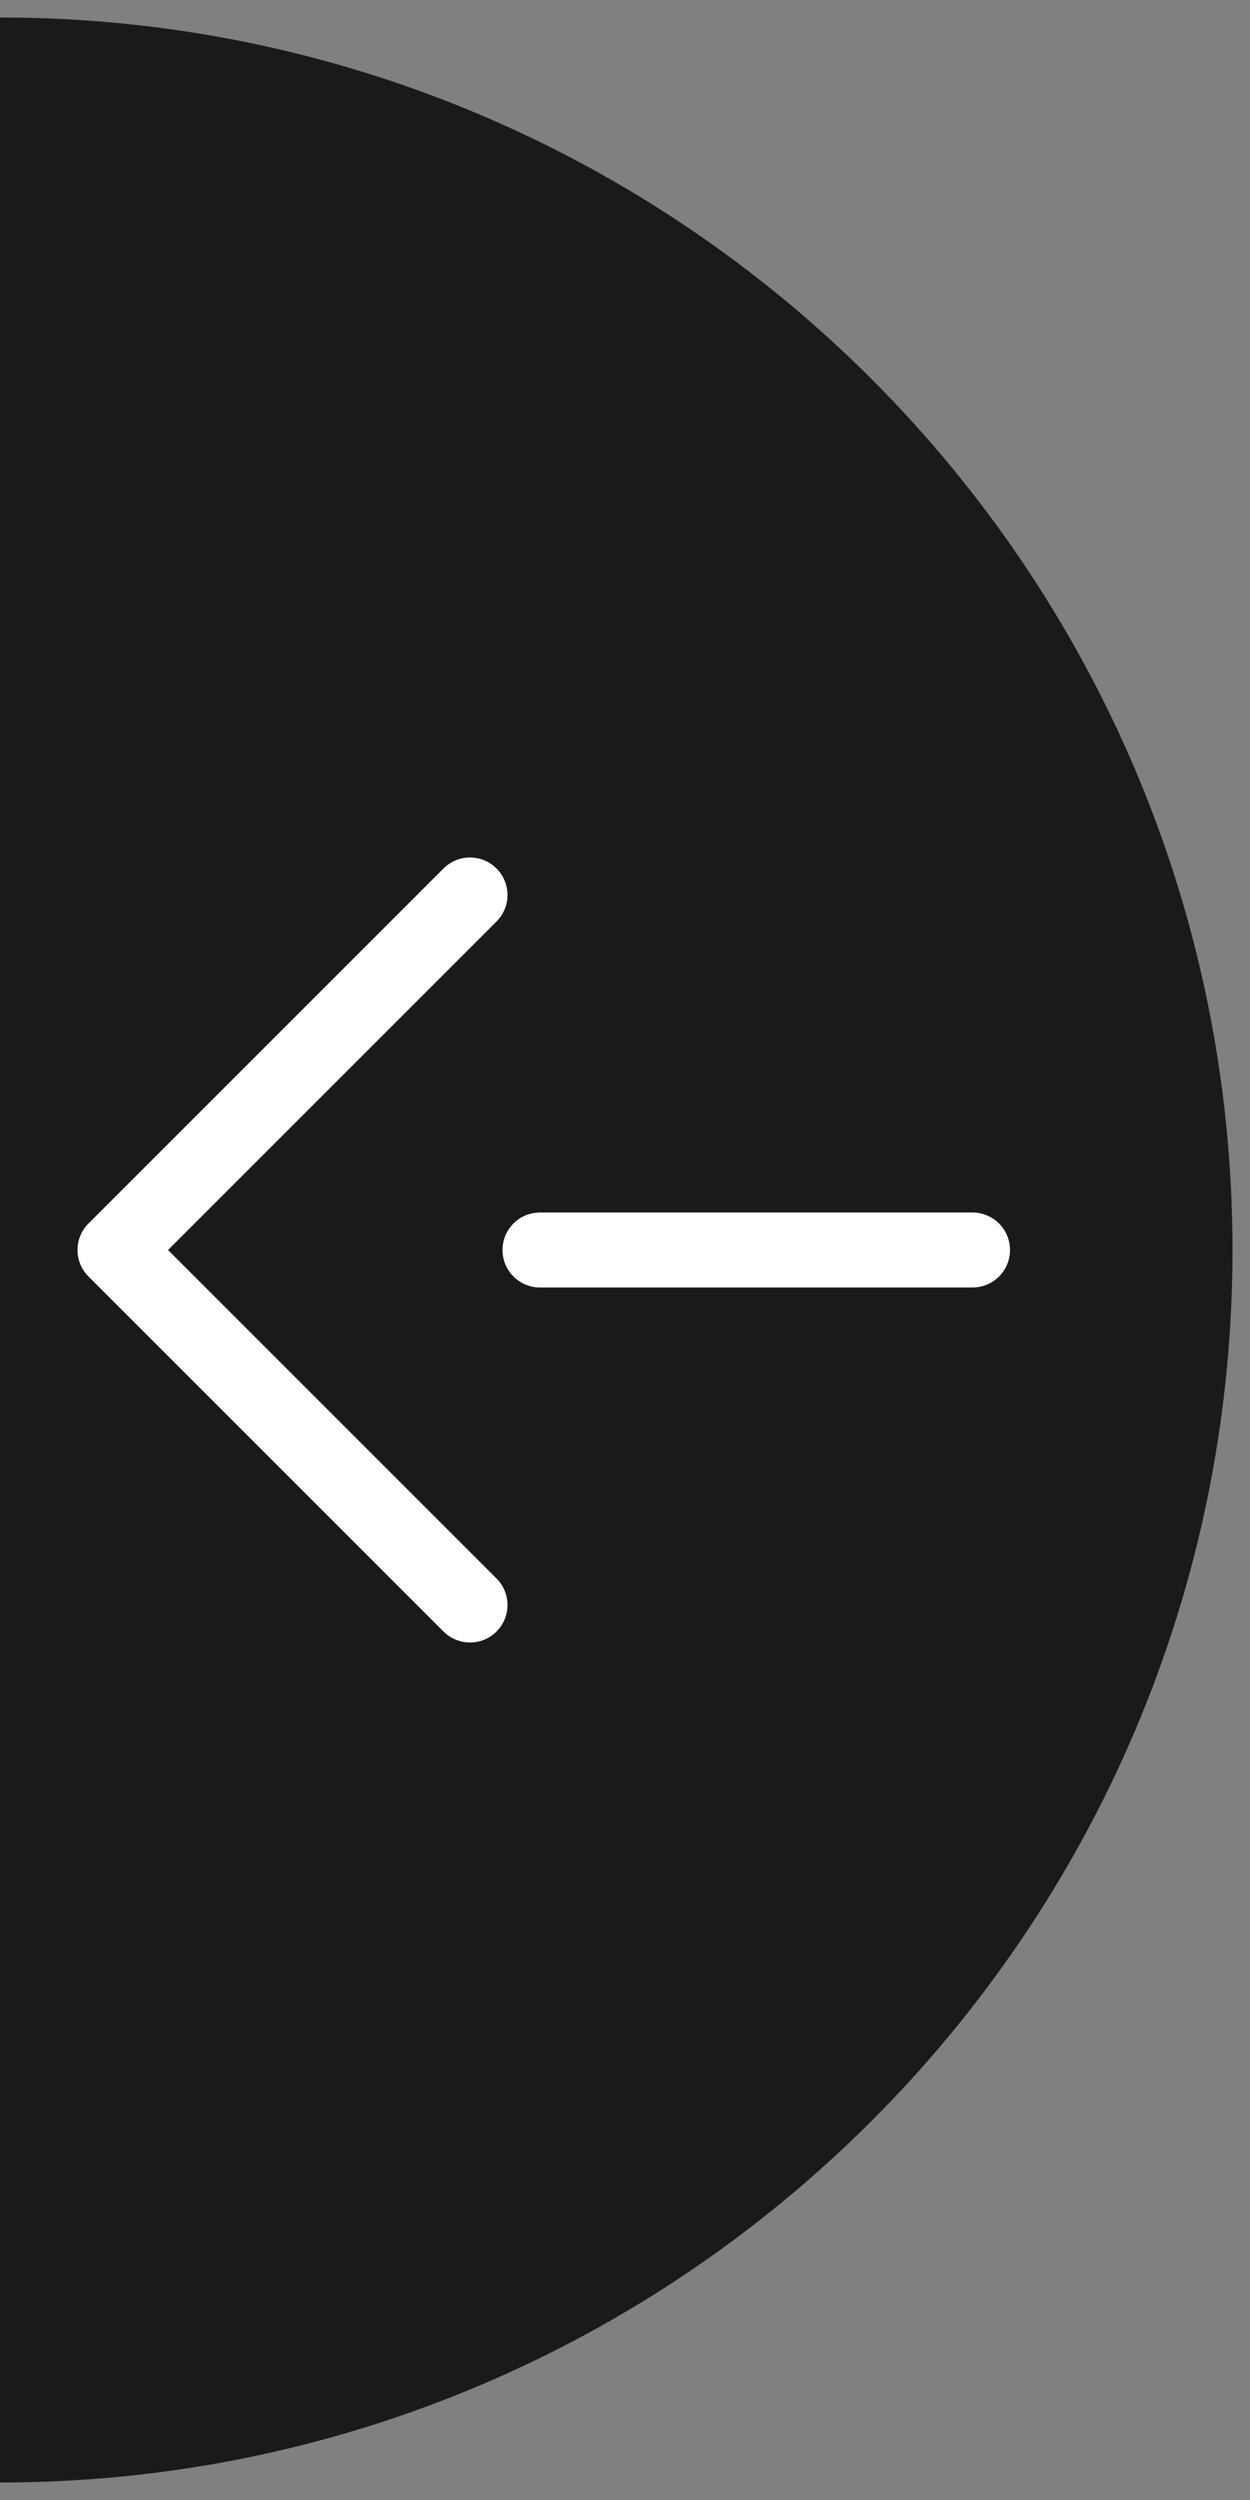 <?xml version="1.0" encoding="utf-8"?>
<!-- Generator: Adobe Illustrator 19.1.0, SVG Export Plug-In . SVG Version: 6.00 Build 0)  -->
<svg version="1.1" id="Layer_1" xmlns="http://www.w3.org/2000/svg" xmlns:xlink="http://www.w3.org/1999/xlink" x="0px" y="0px"
	 viewBox="0 0 50 100" style="enable-background:new 0 0 50 100;" xml:space="preserve">
<rect x="0" y="0" width="50" height="100" fill="#808080" stroke="none"/>
<style type="text/css">
	.st0{opacity:0.8;}
	.st1{fill:none;stroke:#FFFFFF;stroke-width:3;stroke-linecap:round;stroke-linejoin:round;stroke-miterlimit:10;}
</style>
<g>
	<path class="st0" d="M0,99.3c27.2,0,49.3-22.1,49.3-49.3S27.2,0.7,0,0.7L0,99.3z"/>
	<line class="st1" x1="38.9" y1="50" x2="21.6" y2="50"/>
	<polyline class="st1" points="18.8,35.8 4.6,50 18.8,64.2 	"/>
</g>
</svg>
